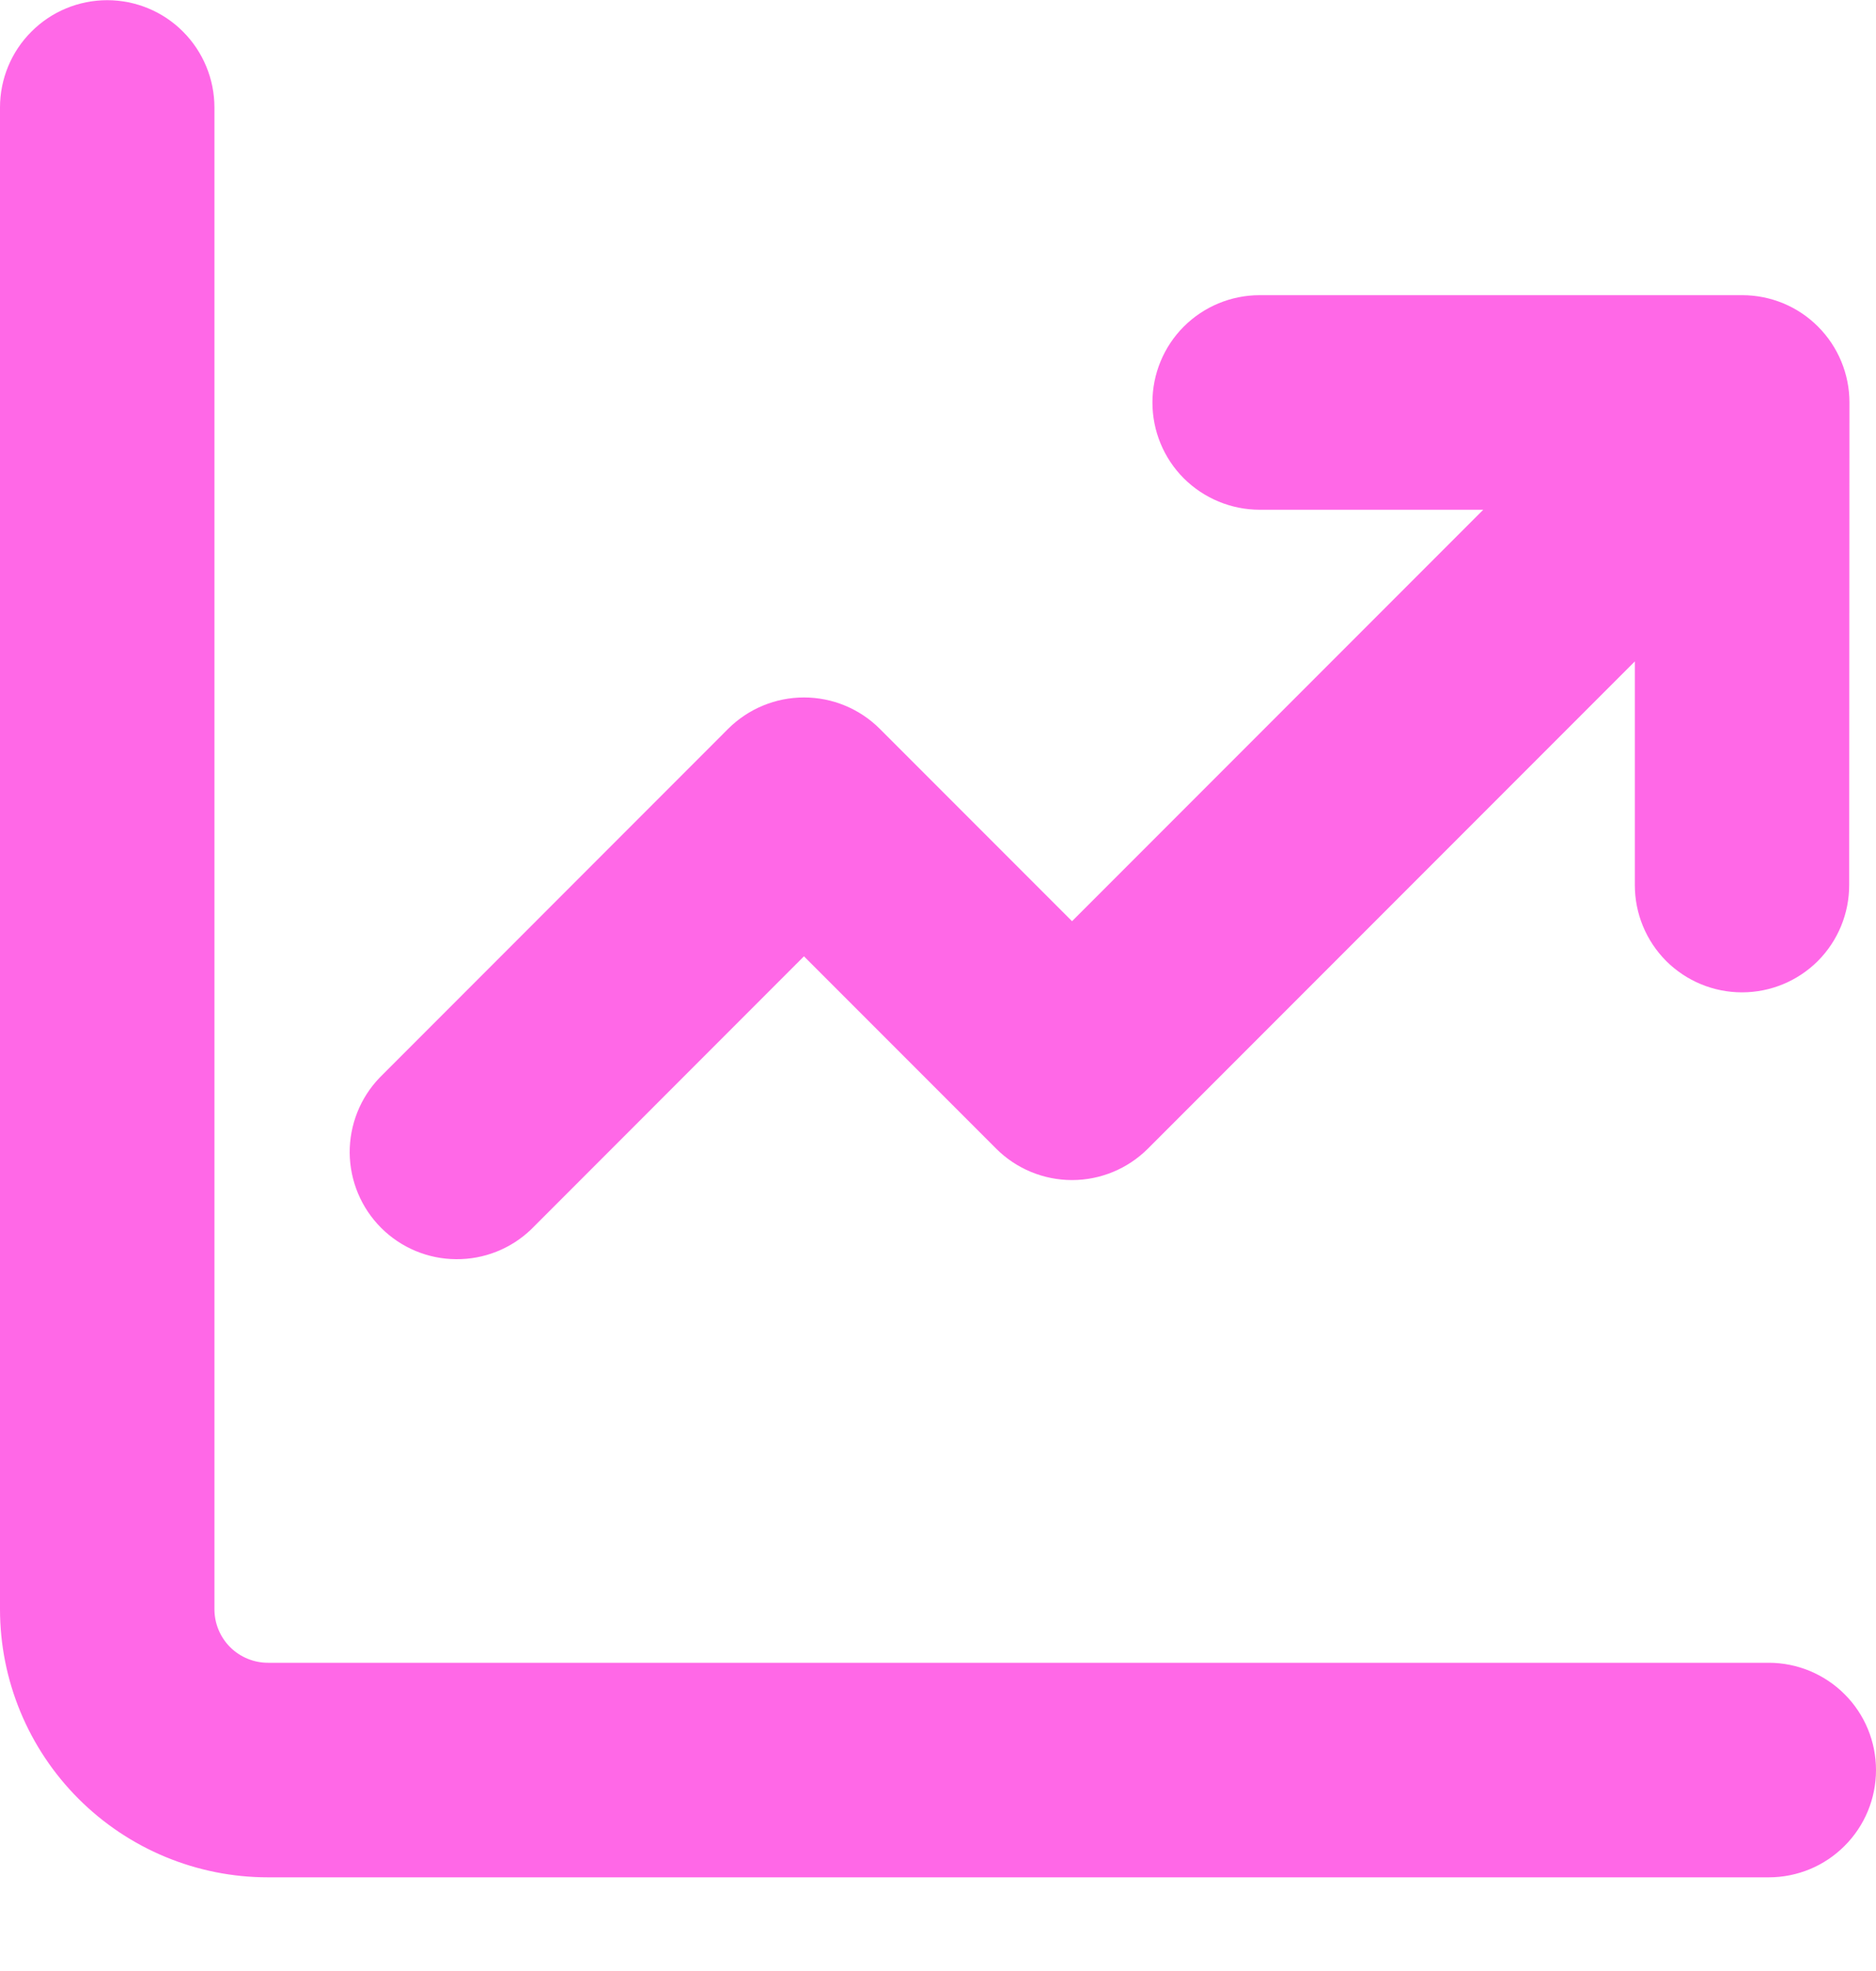 <svg width="20" height="21" viewBox="0 0 20 21" fill="none" xmlns="http://www.w3.org/2000/svg">
<path d="M2.286 1.145C2.286 0.842 2.165 0.551 1.951 0.337C1.737 0.122 1.446 0.002 1.143 0.002C0.84 0.002 0.549 0.122 0.335 0.337C0.12 0.551 0 0.842 0 1.145V17.145C0 17.903 0.301 18.629 0.837 19.165C1.373 19.701 2.099 20.002 2.857 20.002H18.857C19.16 20.002 19.451 19.882 19.665 19.667C19.88 19.453 20 19.162 20 18.859C20 18.556 19.88 18.265 19.665 18.051C19.451 17.837 19.16 17.716 18.857 17.716H2.857C2.706 17.716 2.56 17.656 2.453 17.549C2.346 17.442 2.286 17.296 2.286 17.145V1.145ZM12.286 4.288C12.286 3.985 12.406 3.694 12.62 3.48C12.835 3.265 13.126 3.145 13.429 3.145H18.574C18.877 3.145 19.168 3.265 19.382 3.48C19.596 3.694 19.717 3.985 19.717 4.288L19.714 9.431C19.714 9.734 19.594 10.024 19.38 10.239C19.165 10.453 18.875 10.573 18.571 10.573C18.268 10.573 17.978 10.453 17.763 10.239C17.549 10.024 17.429 9.734 17.429 9.431V7.047L12.237 12.239C12.022 12.453 11.732 12.573 11.429 12.573C11.126 12.573 10.835 12.453 10.621 12.239L8.571 10.189L5.665 13.096C5.45 13.304 5.161 13.419 4.861 13.416C4.562 13.414 4.275 13.294 4.063 13.082C3.851 12.87 3.731 12.583 3.728 12.284C3.726 11.984 3.841 11.695 4.049 11.48L7.763 7.765C7.978 7.551 8.268 7.431 8.571 7.431C8.874 7.431 9.165 7.551 9.379 7.765L11.429 9.815L15.813 5.431H13.429C13.126 5.431 12.835 5.31 12.62 5.096C12.406 4.882 12.286 4.591 12.286 4.288Z" fill="#FF68E7"/>
</svg>

